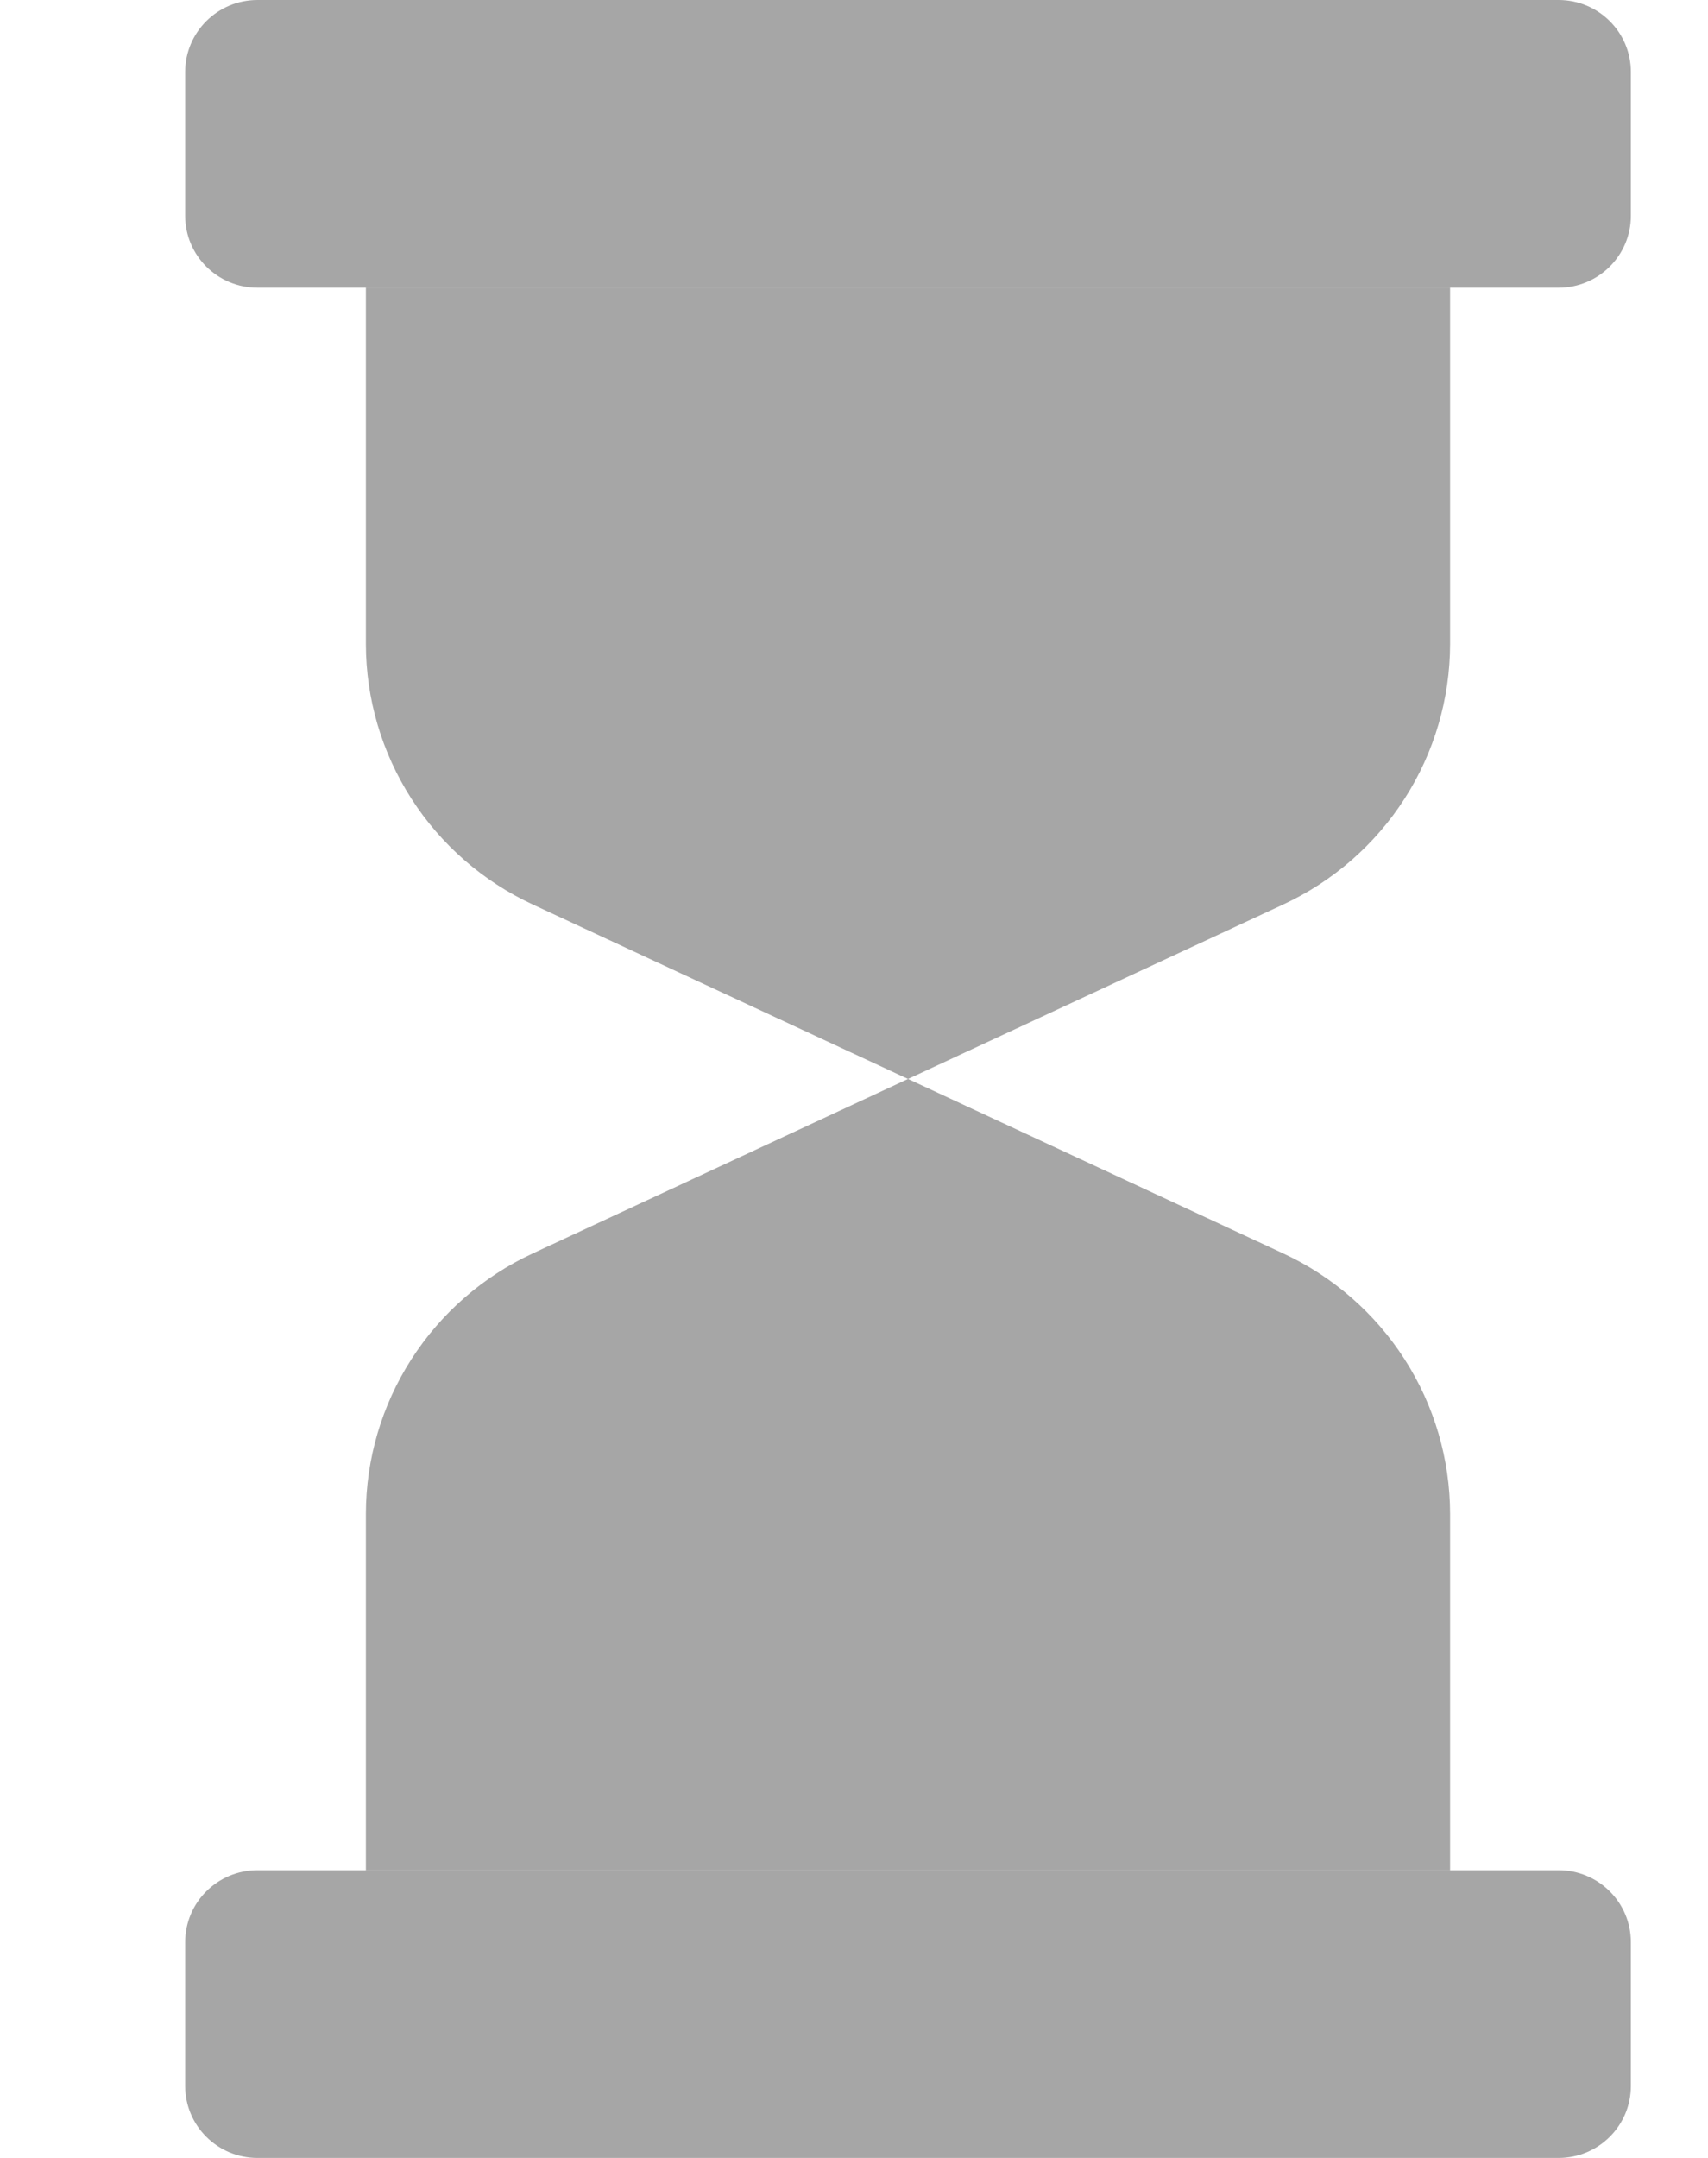 <svg width="19" height="24" viewBox="0 0 19 24" fill="none" xmlns="http://www.w3.org/2000/svg">
<g clip-path="url(#clip0_6_88)">
<path d="M17.338 0H2.864C2.42 0 2.06 0.358 2.06 0.8V2.4C2.06 2.842 2.42 3.2 2.864 3.2H17.338C17.782 3.2 18.142 2.842 18.142 2.4V0.8C18.142 0.358 17.782 0 17.338 0Z" fill="#A6A6A6"/>
<path d="M17.338 20.8H2.864C2.42 20.8 2.06 21.158 2.06 21.6V23.2C2.06 23.642 2.42 24 2.864 24H17.338C17.782 24 18.142 23.642 18.142 23.2V21.6C18.142 21.158 17.782 20.8 17.338 20.8Z" fill="#A6A6A6"/>
<path d="M10.101 12L5.927 10.06C5.373 9.803 4.904 9.394 4.575 8.881C4.246 8.368 4.071 7.772 4.07 7.164V3.2H16.131V7.164C16.13 7.772 15.955 8.368 15.626 8.881C15.297 9.394 14.828 9.803 14.274 10.06L10.101 12Z" fill="#A6A6A6"/>
<path d="M10.101 12L5.927 13.94C5.373 14.197 4.904 14.606 4.575 15.119C4.246 15.632 4.071 16.227 4.07 16.836V20.8H16.131V16.836C16.13 16.227 15.955 15.632 15.626 15.119C15.297 14.606 14.828 14.197 14.274 13.94L10.101 12Z" fill="#A6A6A6"/>
</g>
<defs>
<clipPath id="clip0_6_88">
<rect width="18.667" height="24" fill="white"/>
</clipPath>
</defs>
</svg>
